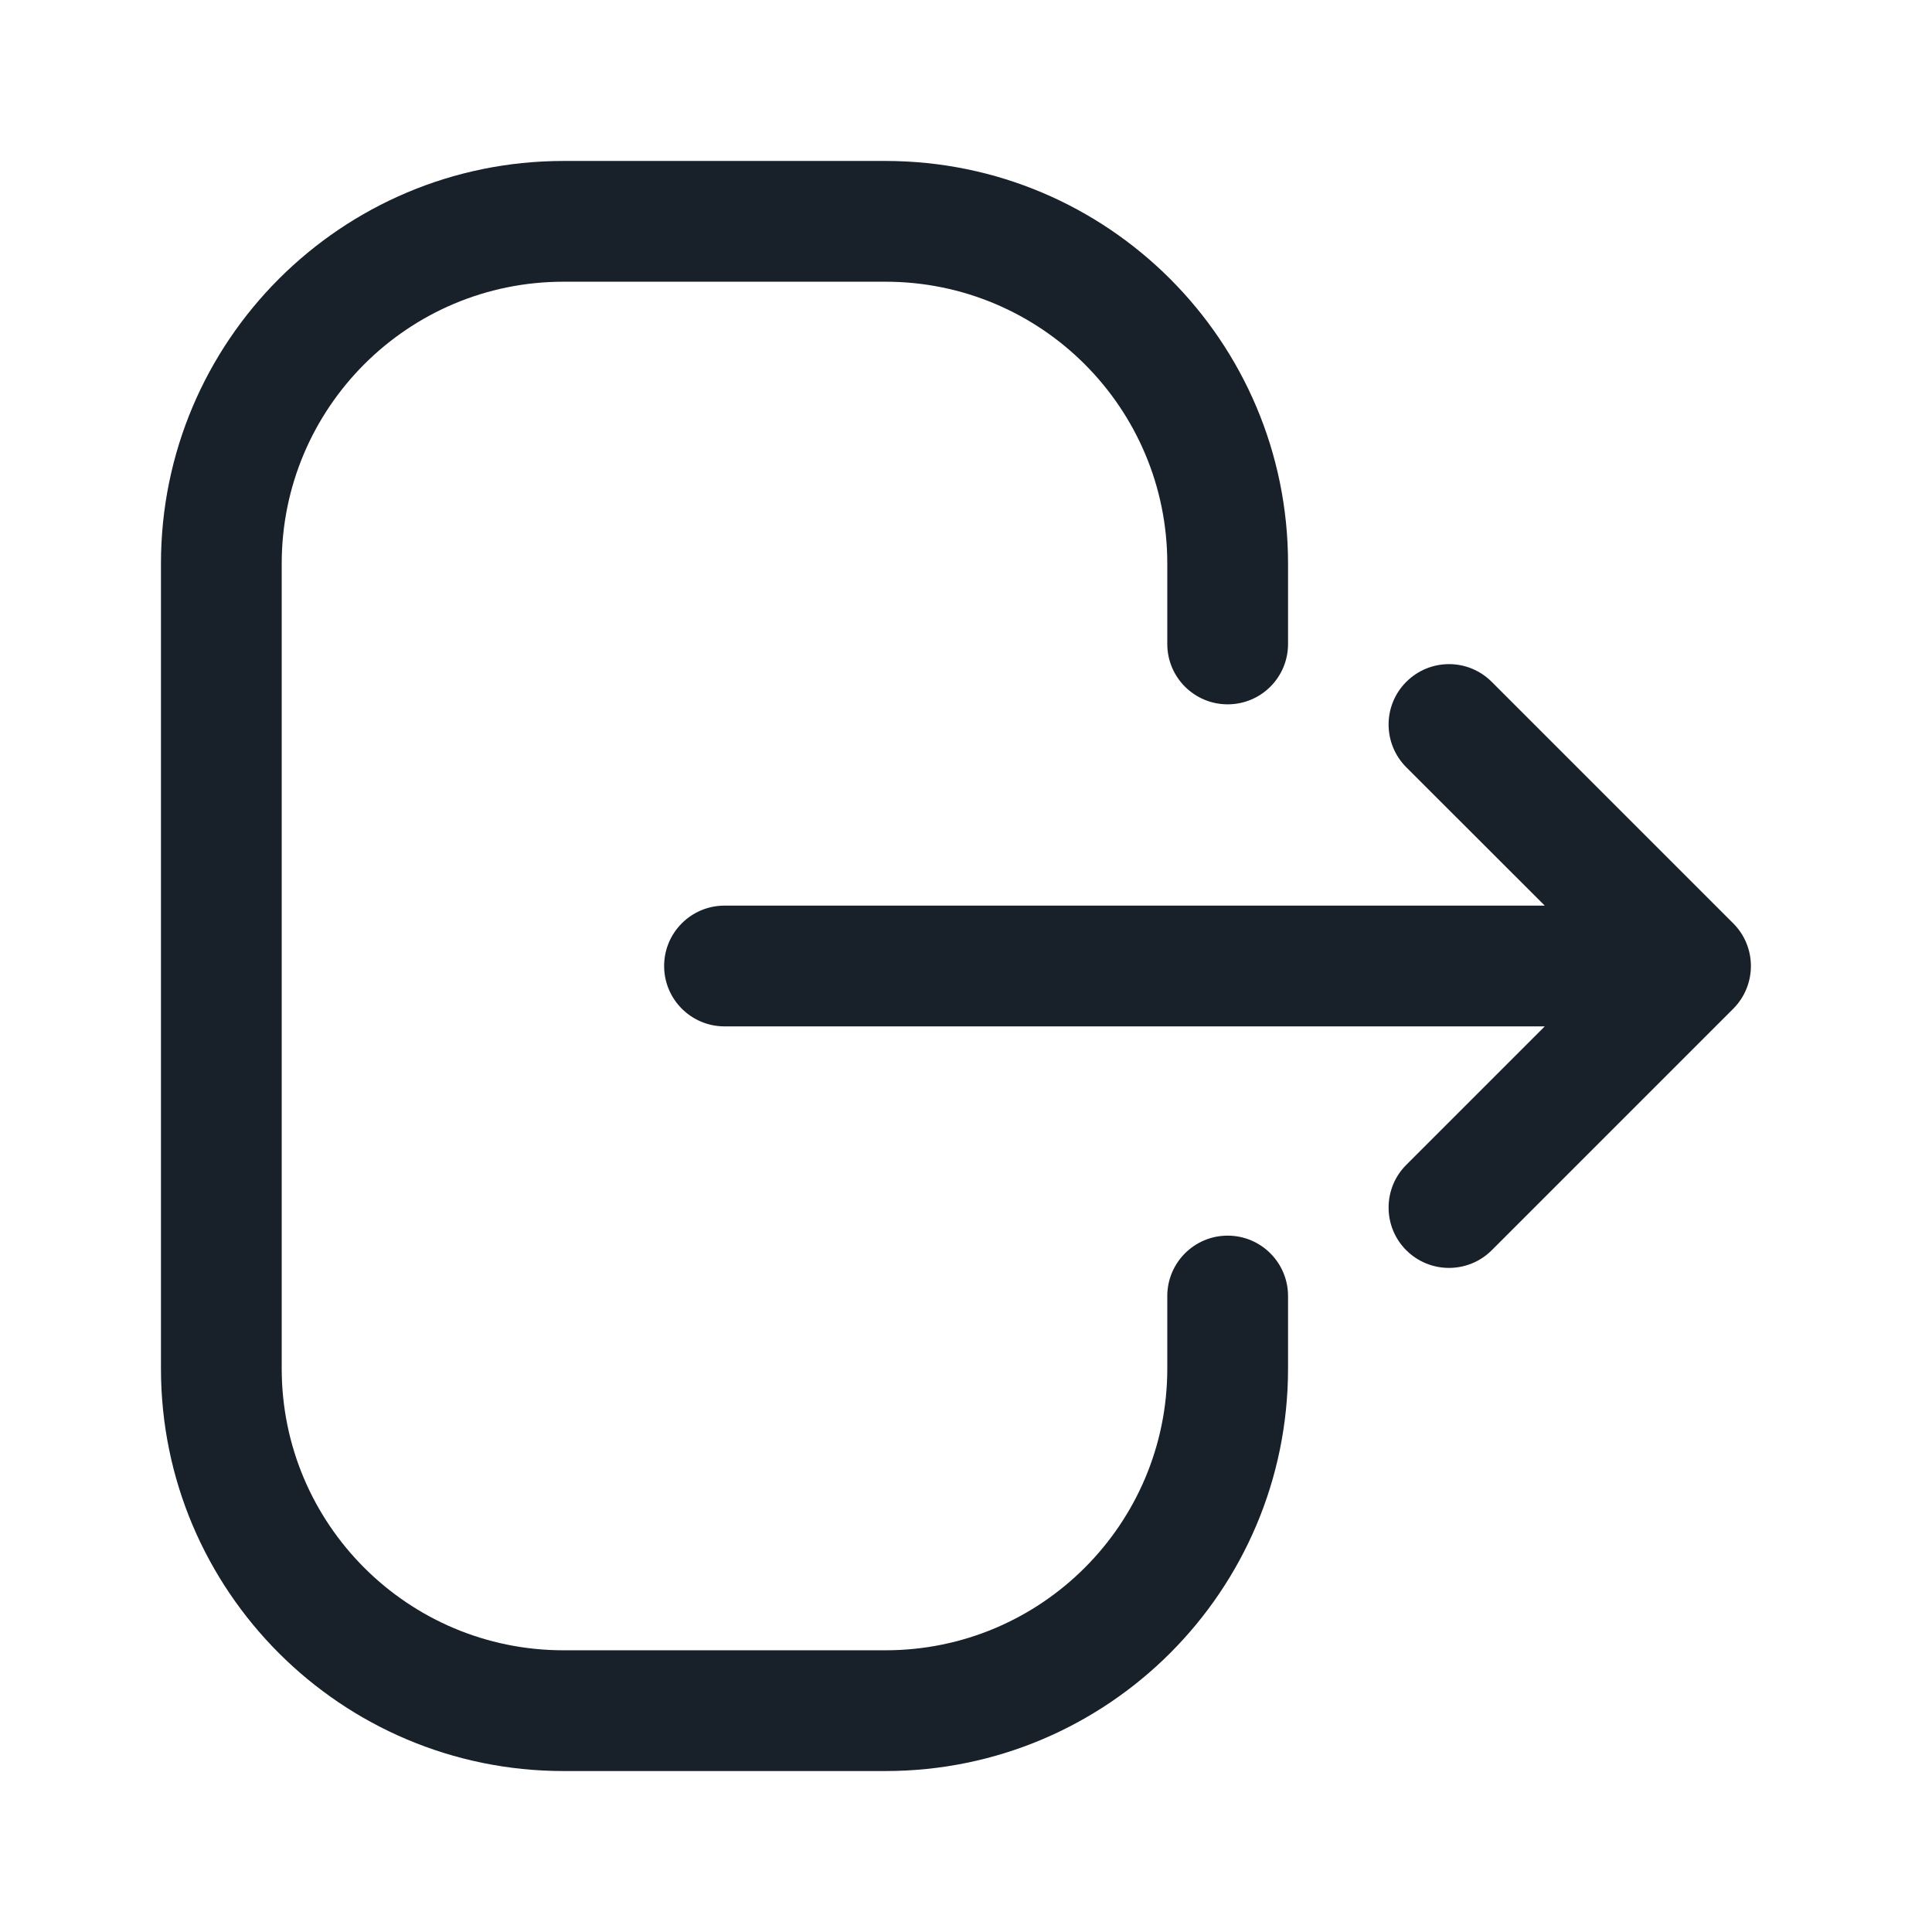 <svg width="16" height="16" viewBox="0 0 16 16" fill="none" xmlns="http://www.w3.org/2000/svg">
<path d="M4.667 2.333H7.333C8.622 2.333 9.667 3.378 9.667 4.667V5.333C9.667 5.61 9.891 5.833 10.167 5.833C10.443 5.833 10.667 5.61 10.667 5.333V4.667C10.667 2.826 9.174 1.333 7.333 1.333H4.667C2.826 1.333 1.333 2.826 1.333 4.667V11.334C1.333 13.174 2.826 14.667 4.667 14.667H7.333C9.174 14.667 10.667 13.174 10.667 11.334V10.733C10.667 10.457 10.443 10.233 10.167 10.233C9.891 10.233 9.667 10.457 9.667 10.733V11.334C9.667 12.622 8.622 13.667 7.333 13.667H4.667C3.378 13.667 2.333 12.622 2.333 11.334V4.667C2.333 3.378 3.378 2.333 4.667 2.333Z" fill="#18202A"/>
<path fill-rule="evenodd" clip-rule="evenodd" d="M11.646 5.647C11.842 5.451 12.158 5.451 12.354 5.647L14.354 7.647C14.549 7.842 14.549 8.158 14.354 8.354L12.354 10.354C12.158 10.549 11.842 10.549 11.646 10.354C11.451 10.159 11.451 9.842 11.646 9.647L12.793 8.5H6C5.724 8.5 5.5 8.276 5.5 8C5.5 7.724 5.724 7.5 6 7.5H12.793L11.646 6.354C11.451 6.158 11.451 5.842 11.646 5.647Z" fill="#18202A"/>
</svg>
